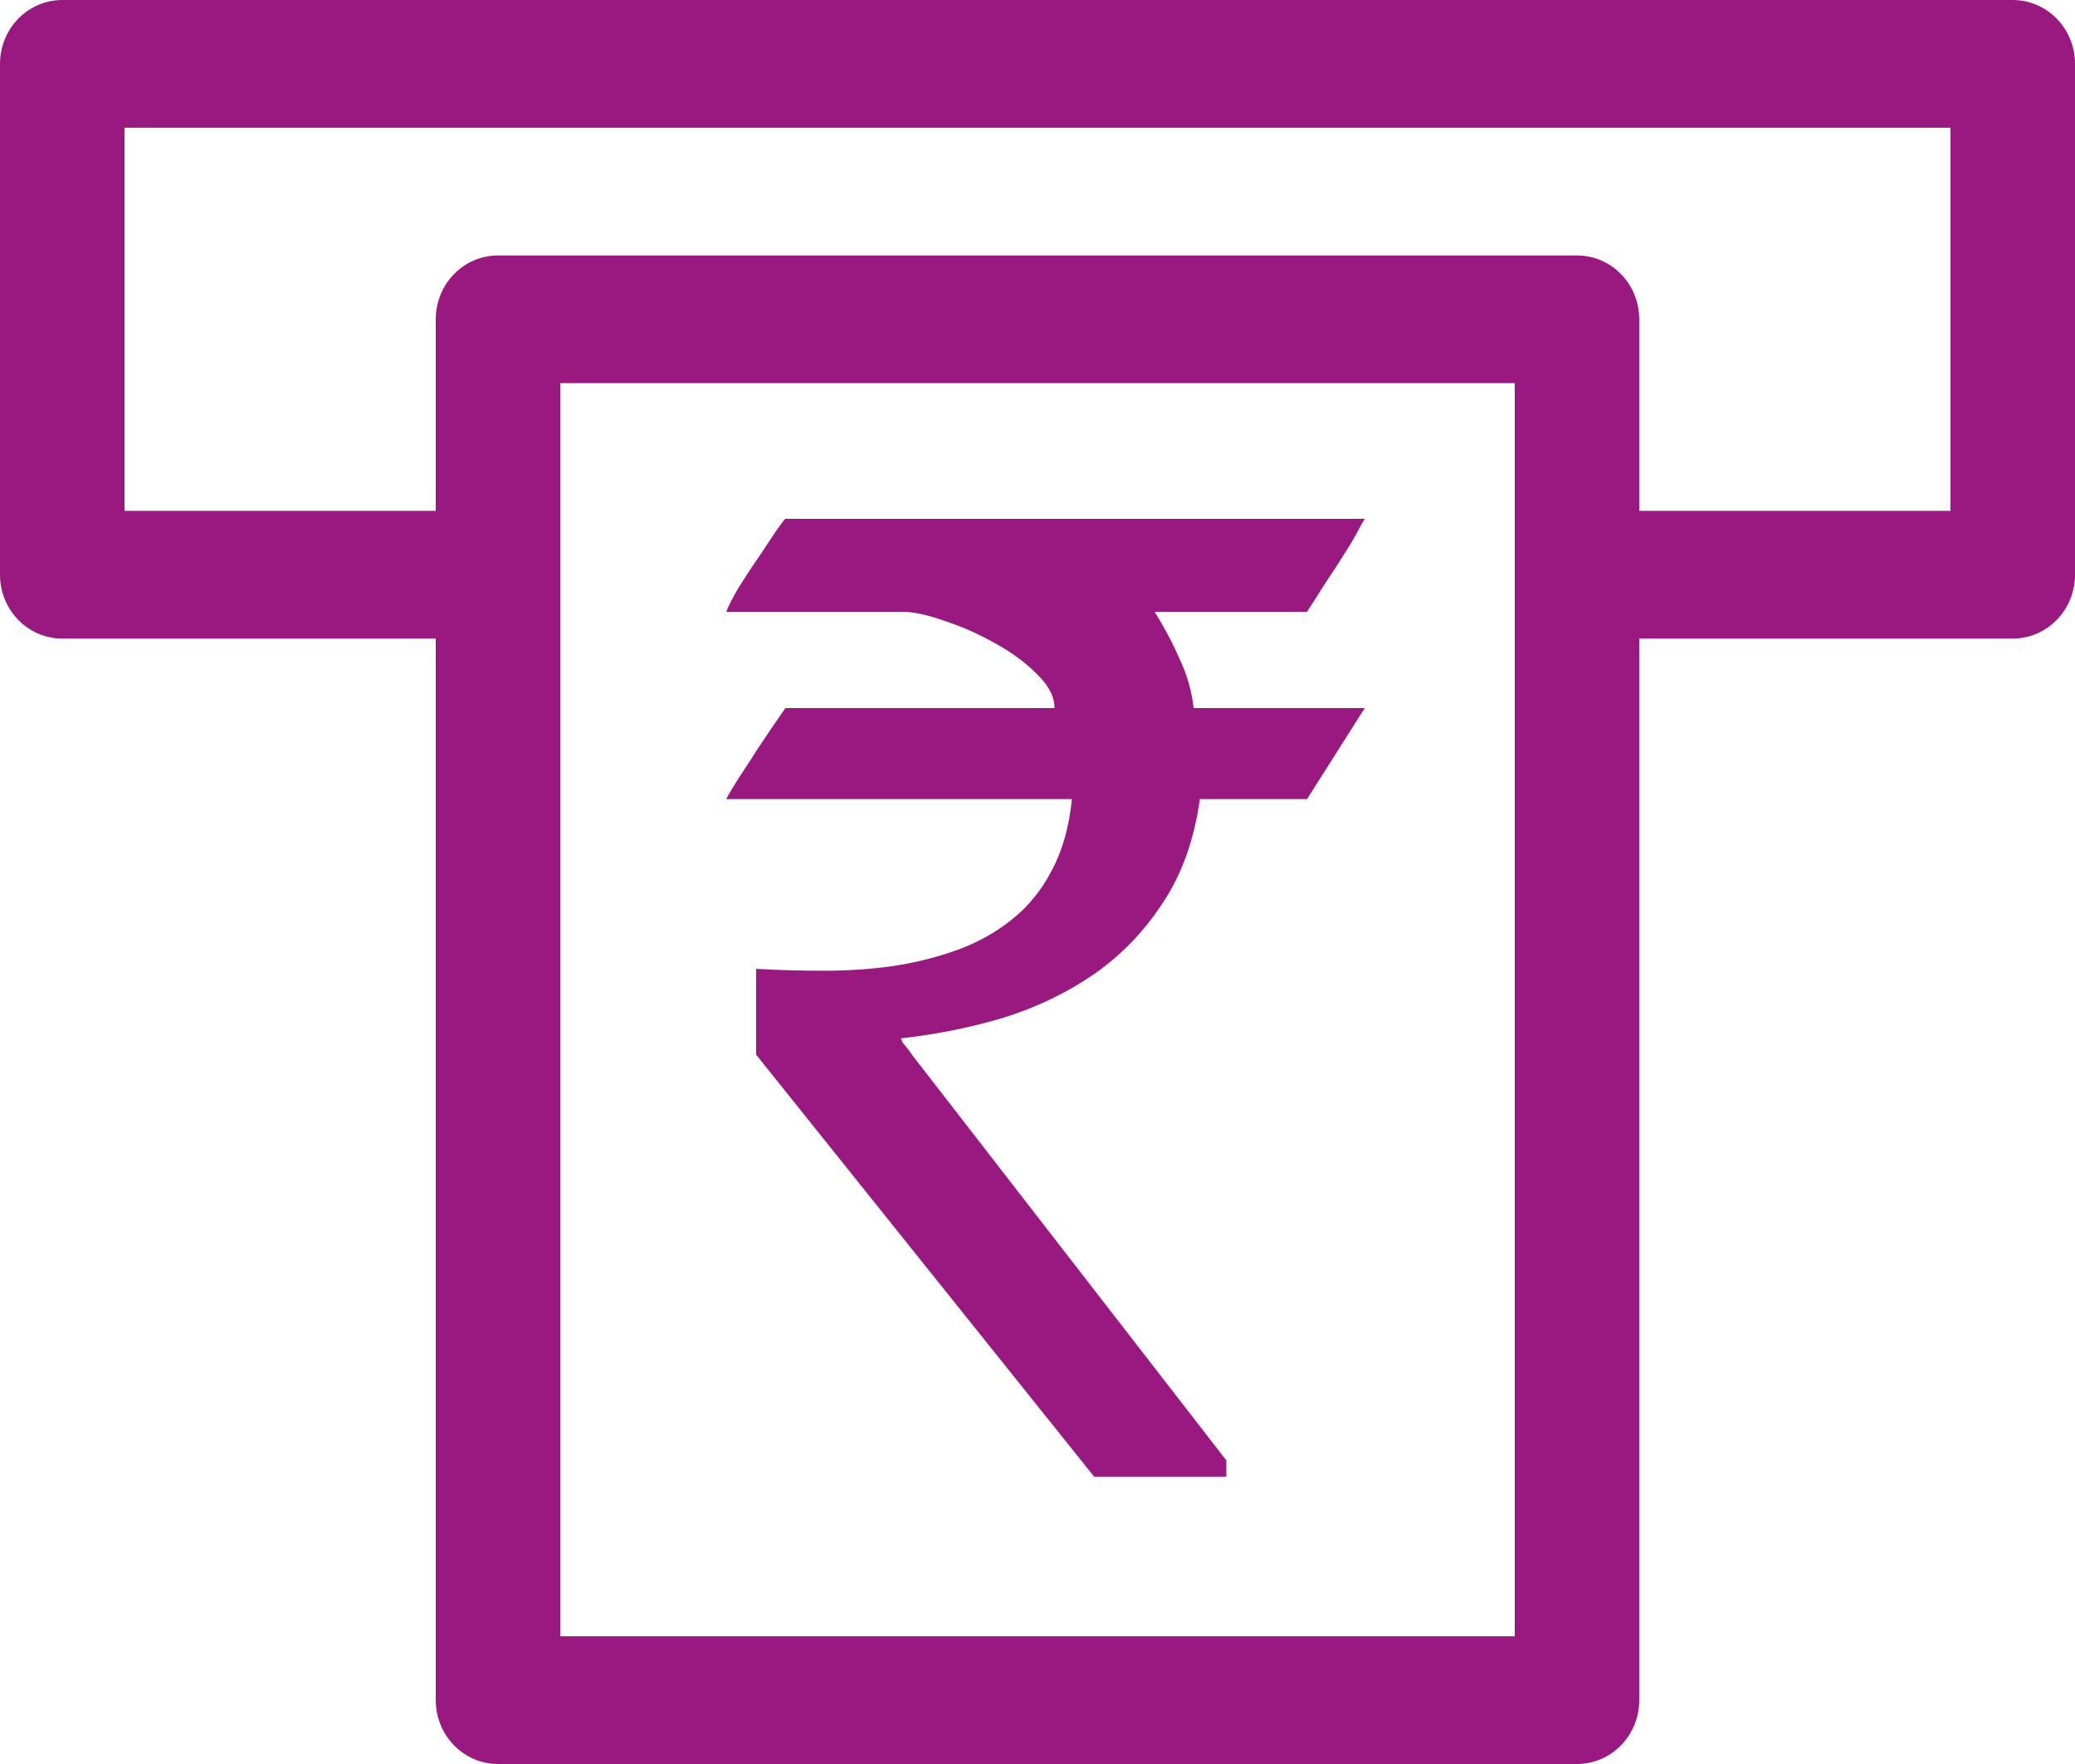 <svg width="20" height="17" viewBox="0 0 20 17" fill="none" xmlns="http://www.w3.org/2000/svg">
<path d="M19.4 0H0.6C0.441 0 0.288 0.065 0.176 0.18C0.063 0.296 0 0.452 0 0.615V5.538C0 5.702 0.063 5.858 0.176 5.974C0.288 6.089 0.441 6.154 0.6 6.154H4.2V16.385C4.2 16.548 4.263 16.704 4.376 16.82C4.488 16.935 4.641 17 4.8 17H15.2C15.359 17 15.512 16.935 15.624 16.82C15.737 16.704 15.8 16.548 15.8 16.385V6.154H19.4C19.559 6.154 19.712 6.089 19.824 5.974C19.937 5.858 20 5.702 20 5.538V0.615C20 0.452 19.937 0.296 19.824 0.18C19.712 0.065 19.559 0 19.4 0ZM14.6 15.769H5.4V3.692H14.6V15.769ZM18.8 4.923H15.8V3.077C15.8 2.914 15.737 2.757 15.624 2.642C15.512 2.526 15.359 2.462 15.2 2.462H4.8C4.641 2.462 4.488 2.526 4.376 2.642C4.263 2.757 4.2 2.914 4.2 3.077V4.923H1.2V1.231H18.8V4.923Z" fill="#991981"/>
<path d="M7.288 9.337C7.498 9.349 7.715 9.355 7.939 9.355C8.166 9.355 8.388 9.341 8.602 9.311C8.821 9.278 9.029 9.226 9.226 9.155C9.422 9.084 9.599 8.986 9.755 8.86C9.912 8.735 10.039 8.578 10.137 8.39C10.24 8.198 10.305 7.968 10.332 7.701H7C7.013 7.672 7.049 7.611 7.107 7.519C7.17 7.423 7.235 7.323 7.302 7.218C7.382 7.097 7.471 6.966 7.57 6.824H10.164C10.164 6.715 10.108 6.606 9.996 6.498C9.885 6.385 9.748 6.285 9.588 6.197C9.431 6.109 9.27 6.038 9.105 5.984C8.94 5.925 8.803 5.896 8.696 5.896H7C7.018 5.846 7.056 5.771 7.114 5.671C7.177 5.57 7.241 5.472 7.308 5.376C7.375 5.276 7.434 5.188 7.483 5.113C7.536 5.038 7.565 5 7.57 5H13.154C13.154 5 13.14 5.023 13.114 5.069C13.091 5.115 13.06 5.171 13.02 5.238C12.98 5.301 12.935 5.372 12.886 5.451C12.836 5.526 12.79 5.597 12.745 5.664C12.705 5.731 12.669 5.788 12.638 5.833C12.611 5.875 12.598 5.896 12.598 5.896H11.129C11.223 6.047 11.304 6.199 11.371 6.354C11.442 6.504 11.487 6.661 11.505 6.824H13.154L12.598 7.701H11.565C11.511 8.089 11.393 8.422 11.21 8.697C11.031 8.973 10.81 9.203 10.546 9.387C10.287 9.566 9.996 9.706 9.675 9.807C9.353 9.903 9.022 9.969 8.683 10.007C8.683 10.011 8.689 10.026 8.703 10.051C8.721 10.072 8.741 10.097 8.763 10.126C8.785 10.159 8.812 10.195 8.843 10.233L11.82 14.074V14.231H10.546L7.288 10.164V9.337Z" fill="#991981"/>
</svg>
